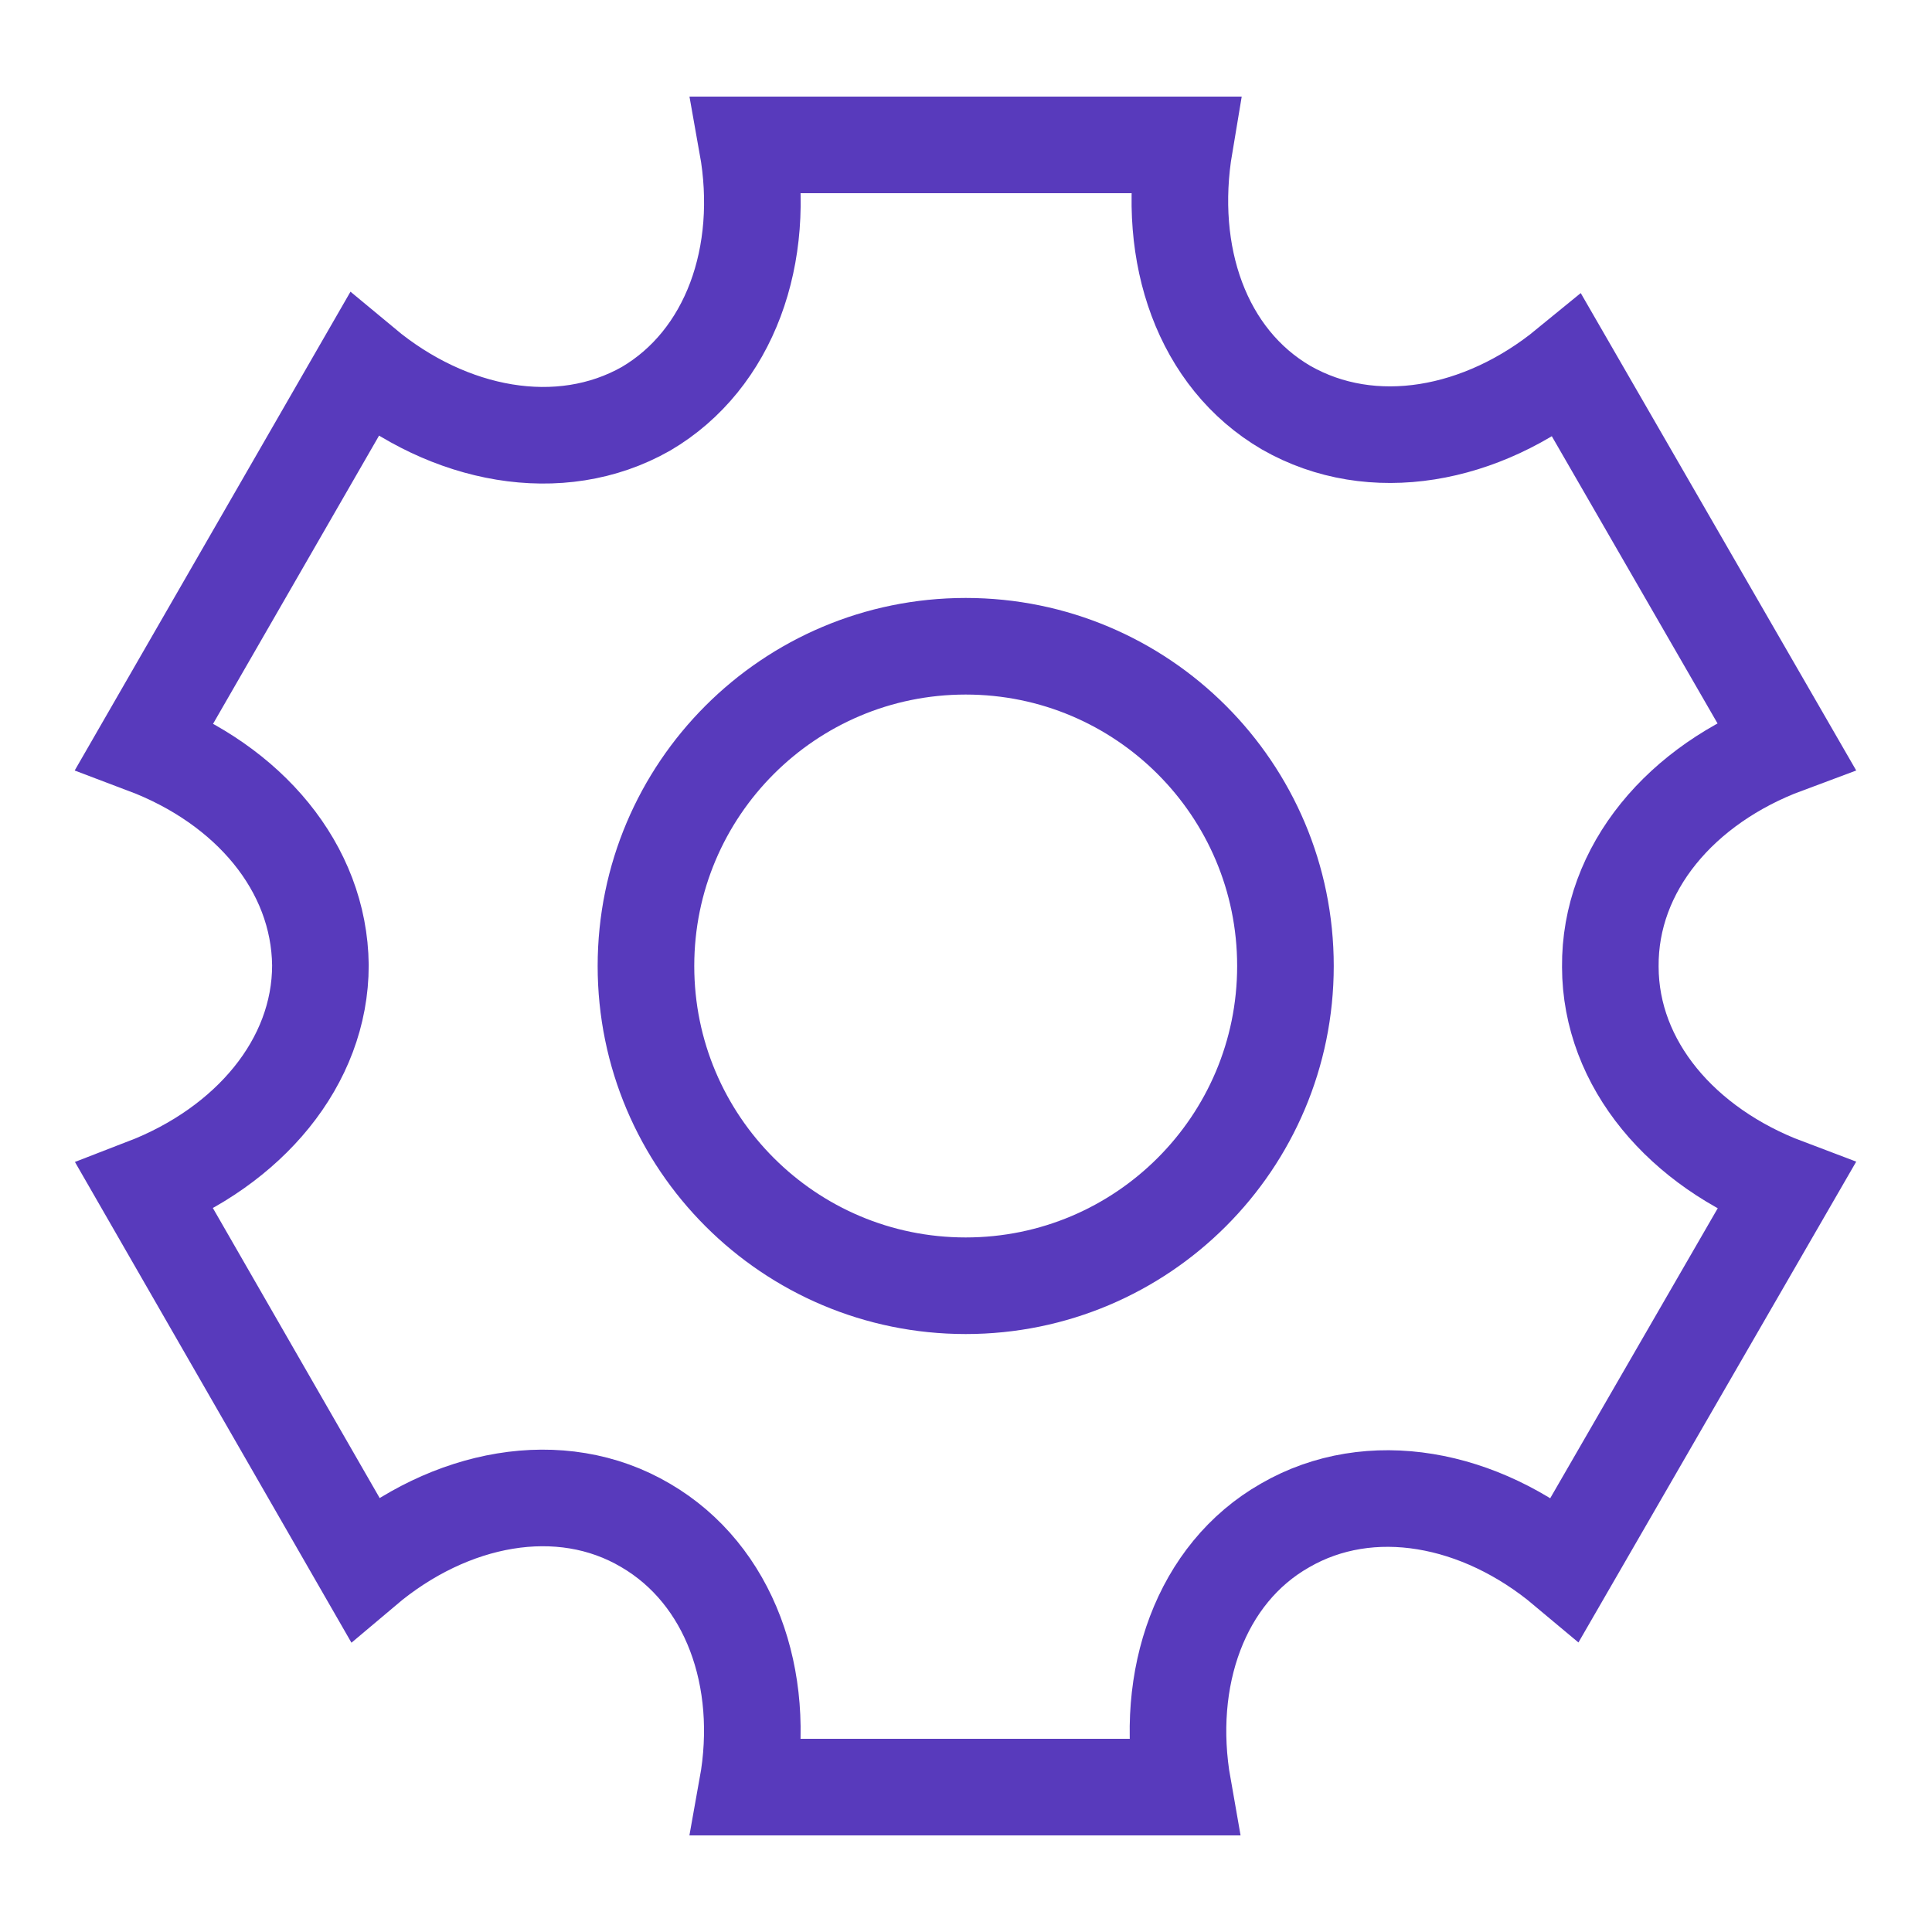 <svg width="52" height="52" viewBox="0 0 52 52" fill="none" xmlns="http://www.w3.org/2000/svg">
<path d="M25.992 34.606C30.745 34.606 34.598 30.753 34.598 26C34.598 21.247 30.745 17.394 25.992 17.394C21.239 17.394 17.386 21.247 17.386 26C17.386 30.753 21.239 34.606 25.992 34.606Z" stroke="#583ABC" stroke-width="2.6"/>
<path d="M48.069 31.941L42.133 42.216C39.837 40.29 36.881 39.731 34.588 41.057C32.313 42.351 31.322 45.17 31.84 48.1H20.111C20.639 45.172 19.638 42.377 17.378 41.057C15.083 39.702 12.103 40.279 9.81 42.216L3.9 31.941C6.69 30.865 8.624 28.597 8.624 25.977C8.593 23.348 6.69 21.115 3.9 20.062L9.789 9.838C12.077 11.742 15.064 12.319 17.386 11.003C19.643 9.677 20.641 6.856 20.111 3.9H31.884C31.387 6.856 32.347 9.646 34.616 10.972C36.936 12.298 39.892 11.742 42.185 9.864L48.066 20.056C45.25 21.104 43.319 23.369 43.342 26.023C43.347 28.647 45.279 30.888 48.069 31.941Z" stroke="#583ABC" stroke-width="2.6"/>
</svg>
